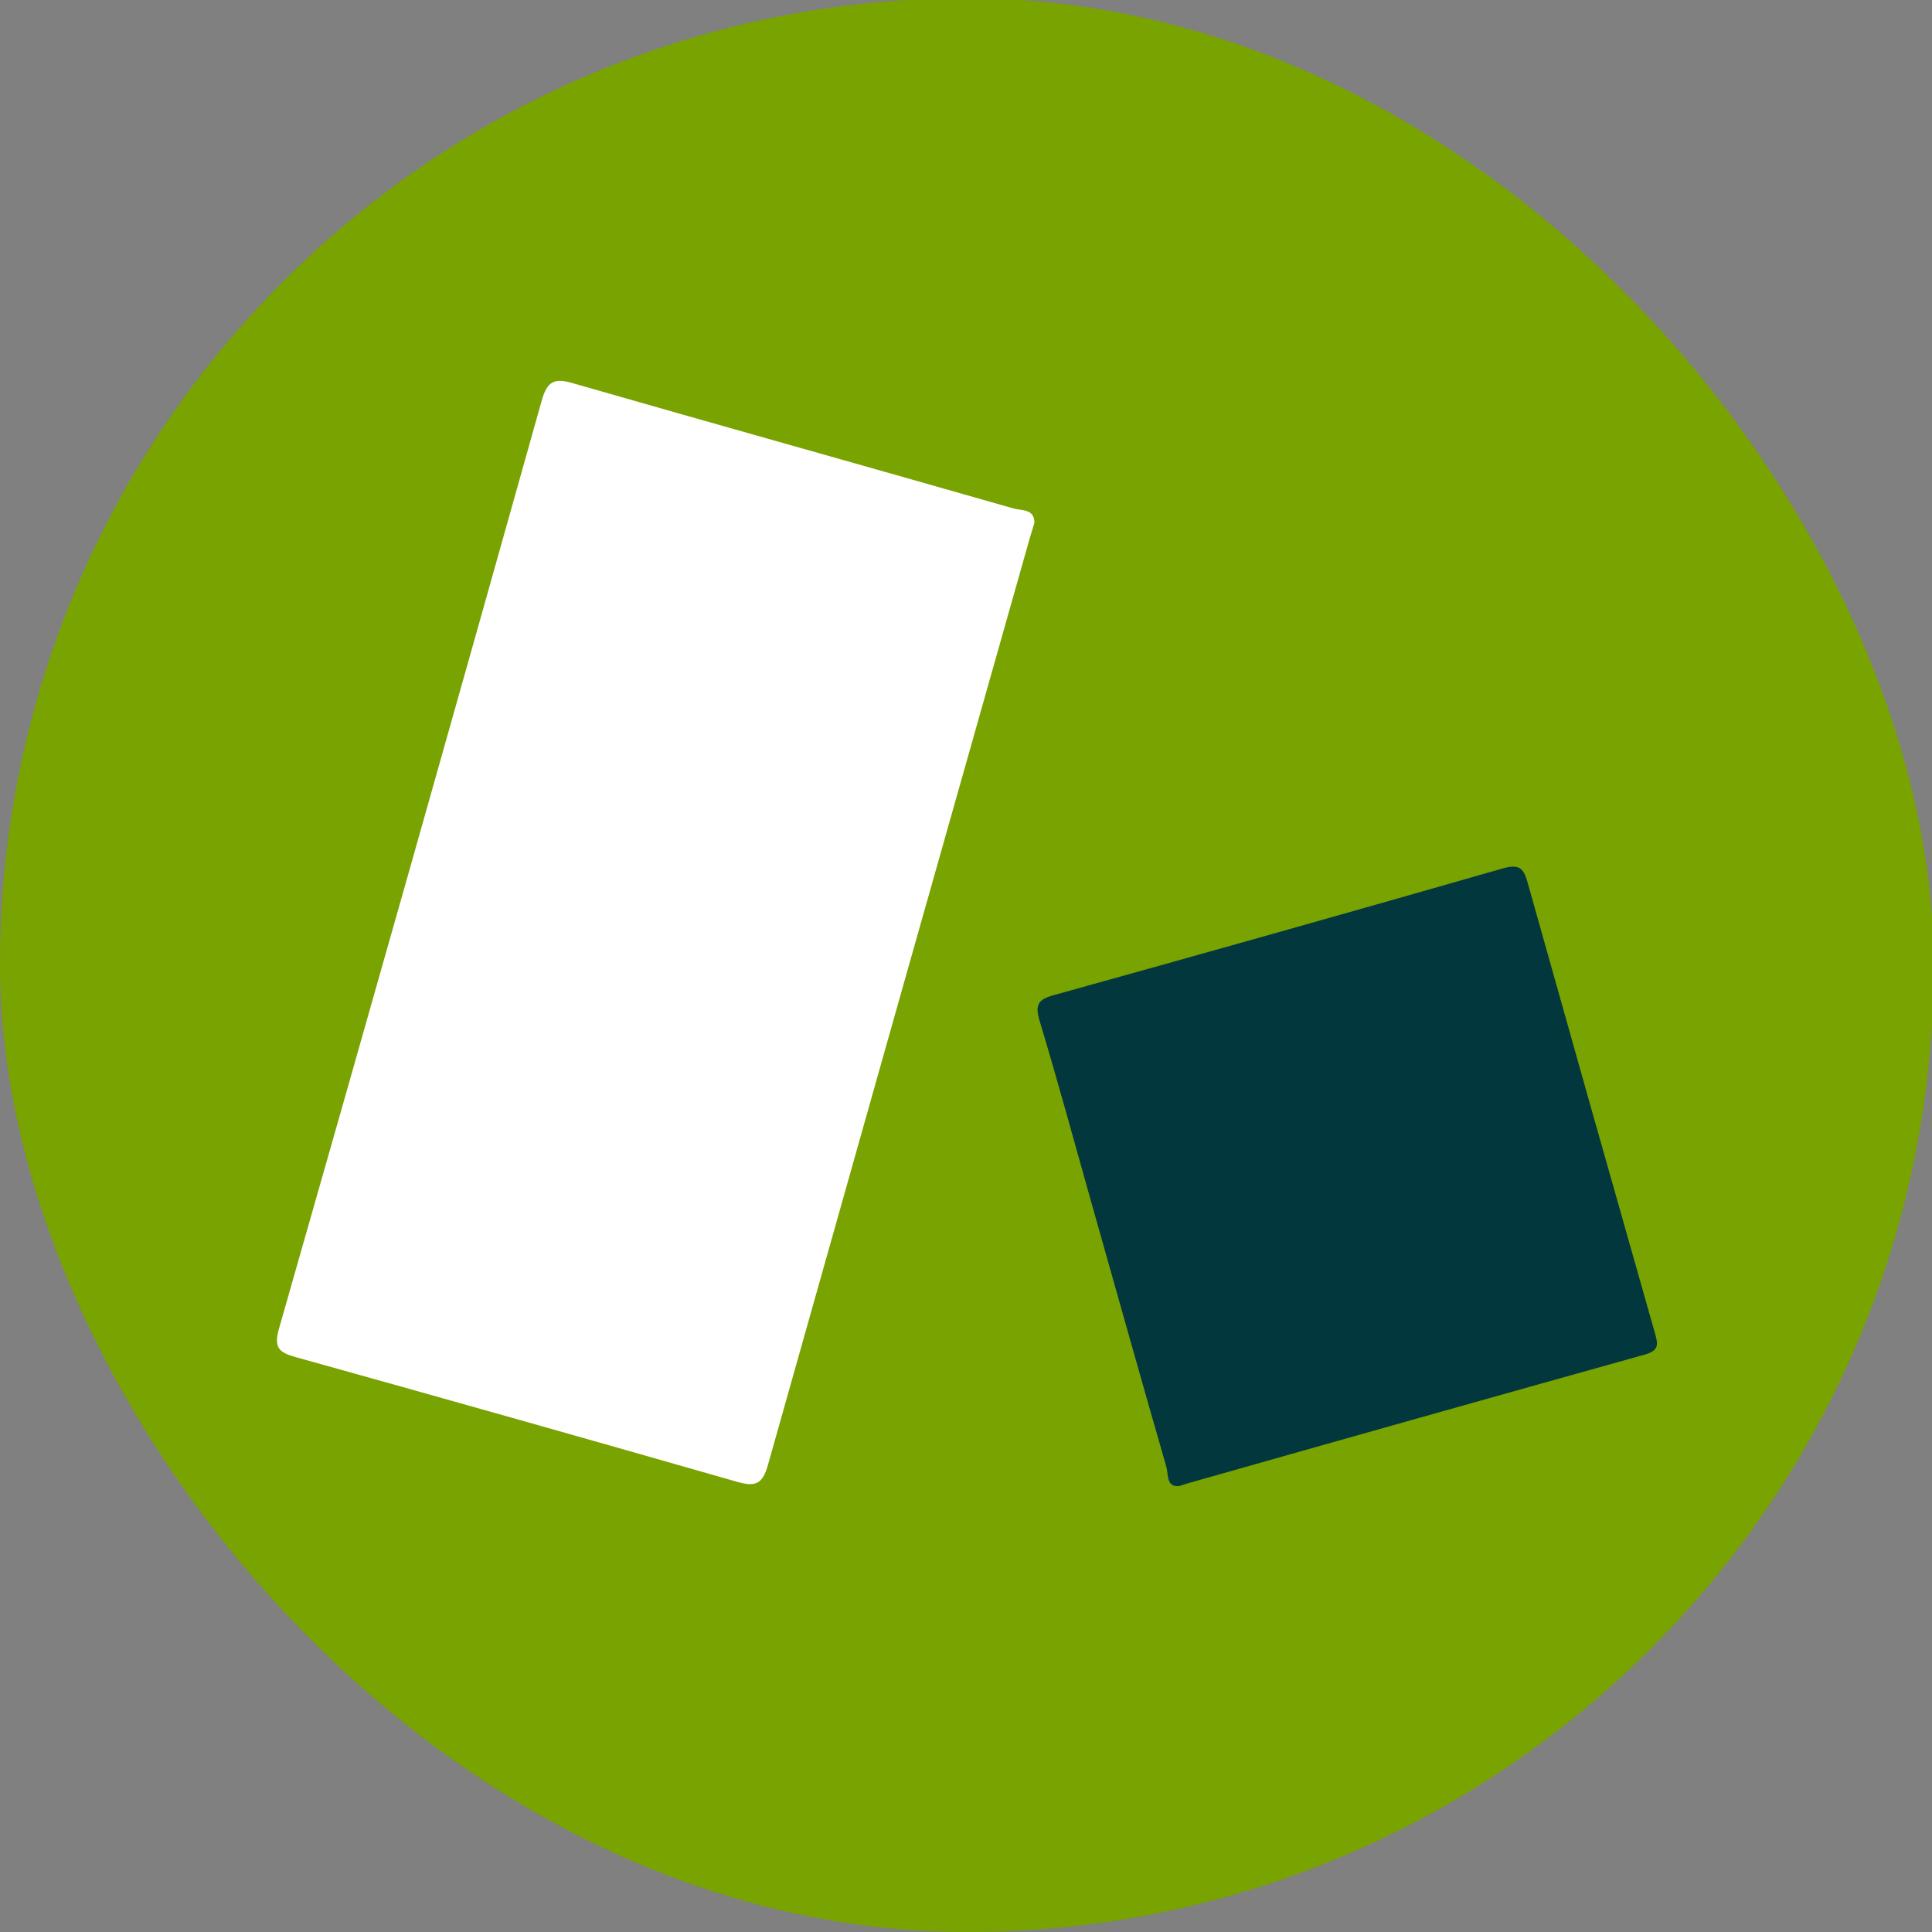 <svg data-tags="zendesk" xmlns="http://www.w3.org/2000/svg" viewBox="0 0 14 14"><rect x="0" y="0" width="14" height="14" fill="#808080" stroke="none"/><rect y="-.013" width="14.013" height="14.013" rx="7.007" fill="#78a301"/><path d="M7.496 3.787l-.036.12q-.95 3.353-1.895 6.708c-.04.142-.092.16-.223.123q-1.598-.458-3.2-.904c-.117-.033-.161-.065-.12-.207q.96-3.36 1.904-6.726c.038-.133.087-.165.222-.125 1.065.306 2.133.604 3.198.909.056.016.148 0 .15.102z" fill="#fff"/><path d="M8.545 10.768c-.095.012-.078-.087-.093-.138-.184-.637-.362-1.276-.543-1.914-.124-.44-.244-.882-.376-1.32-.033-.112-.013-.153.1-.184q1.632-.453 3.26-.92c.124-.035.15.008.178.108q.457 1.629.92 3.256c.024.084.035.13-.073.16q-1.66.464-3.319.935l-.054.018z" fill="#02373e"/></svg>